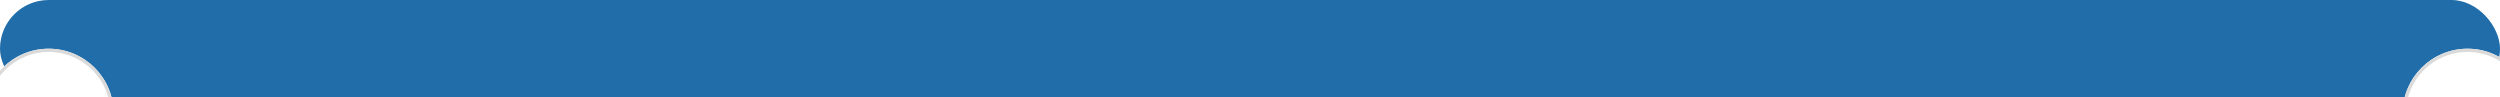<svg width="154" height="6" viewBox="0 0 154 6" fill="none" xmlns="http://www.w3.org/2000/svg">
<rect width="154" height="6" rx="3" fill="#206DA9"/>
<g filter="url(#filter0_d_18_825)">
<circle cx="3" cy="3" r="4" fill="white"/>
<circle cx="3" cy="3" r="3.9" stroke="#DADADA" stroke-width="0.2"/>
</g>
<g filter="url(#filter1_d_18_825)">
<circle cx="152" cy="3" r="4" fill="white"/>
<circle cx="152" cy="3" r="3.9" stroke="#DADADA" stroke-width="0.2"/>
</g>
<defs>
<filter id="filter0_d_18_825" x="-5" y="-1" width="16" height="16" filterUnits="userSpaceOnUse" color-interpolation-filters="sRGB">
<feFlood flood-opacity="0" result="BackgroundImageFix"/>
<feColorMatrix in="SourceAlpha" type="matrix" values="0 0 0 0 0 0 0 0 0 0 0 0 0 0 0 0 0 0 127 0" result="hardAlpha"/>
<feOffset dy="4"/>
<feGaussianBlur stdDeviation="2"/>
<feComposite in2="hardAlpha" operator="out"/>
<feColorMatrix type="matrix" values="0 0 0 0 0 0 0 0 0 0 0 0 0 0 0 0 0 0 0.12 0"/>
<feBlend mode="normal" in2="BackgroundImageFix" result="effect1_dropShadow_18_825"/>
<feBlend mode="normal" in="SourceGraphic" in2="effect1_dropShadow_18_825" result="shape"/>
</filter>
<filter id="filter1_d_18_825" x="144" y="-1" width="16" height="16" filterUnits="userSpaceOnUse" color-interpolation-filters="sRGB">
<feFlood flood-opacity="0" result="BackgroundImageFix"/>
<feColorMatrix in="SourceAlpha" type="matrix" values="0 0 0 0 0 0 0 0 0 0 0 0 0 0 0 0 0 0 127 0" result="hardAlpha"/>
<feOffset dy="4"/>
<feGaussianBlur stdDeviation="2"/>
<feComposite in2="hardAlpha" operator="out"/>
<feColorMatrix type="matrix" values="0 0 0 0 0 0 0 0 0 0 0 0 0 0 0 0 0 0 0.12 0"/>
<feBlend mode="normal" in2="BackgroundImageFix" result="effect1_dropShadow_18_825"/>
<feBlend mode="normal" in="SourceGraphic" in2="effect1_dropShadow_18_825" result="shape"/>
</filter>
</defs>
</svg>
